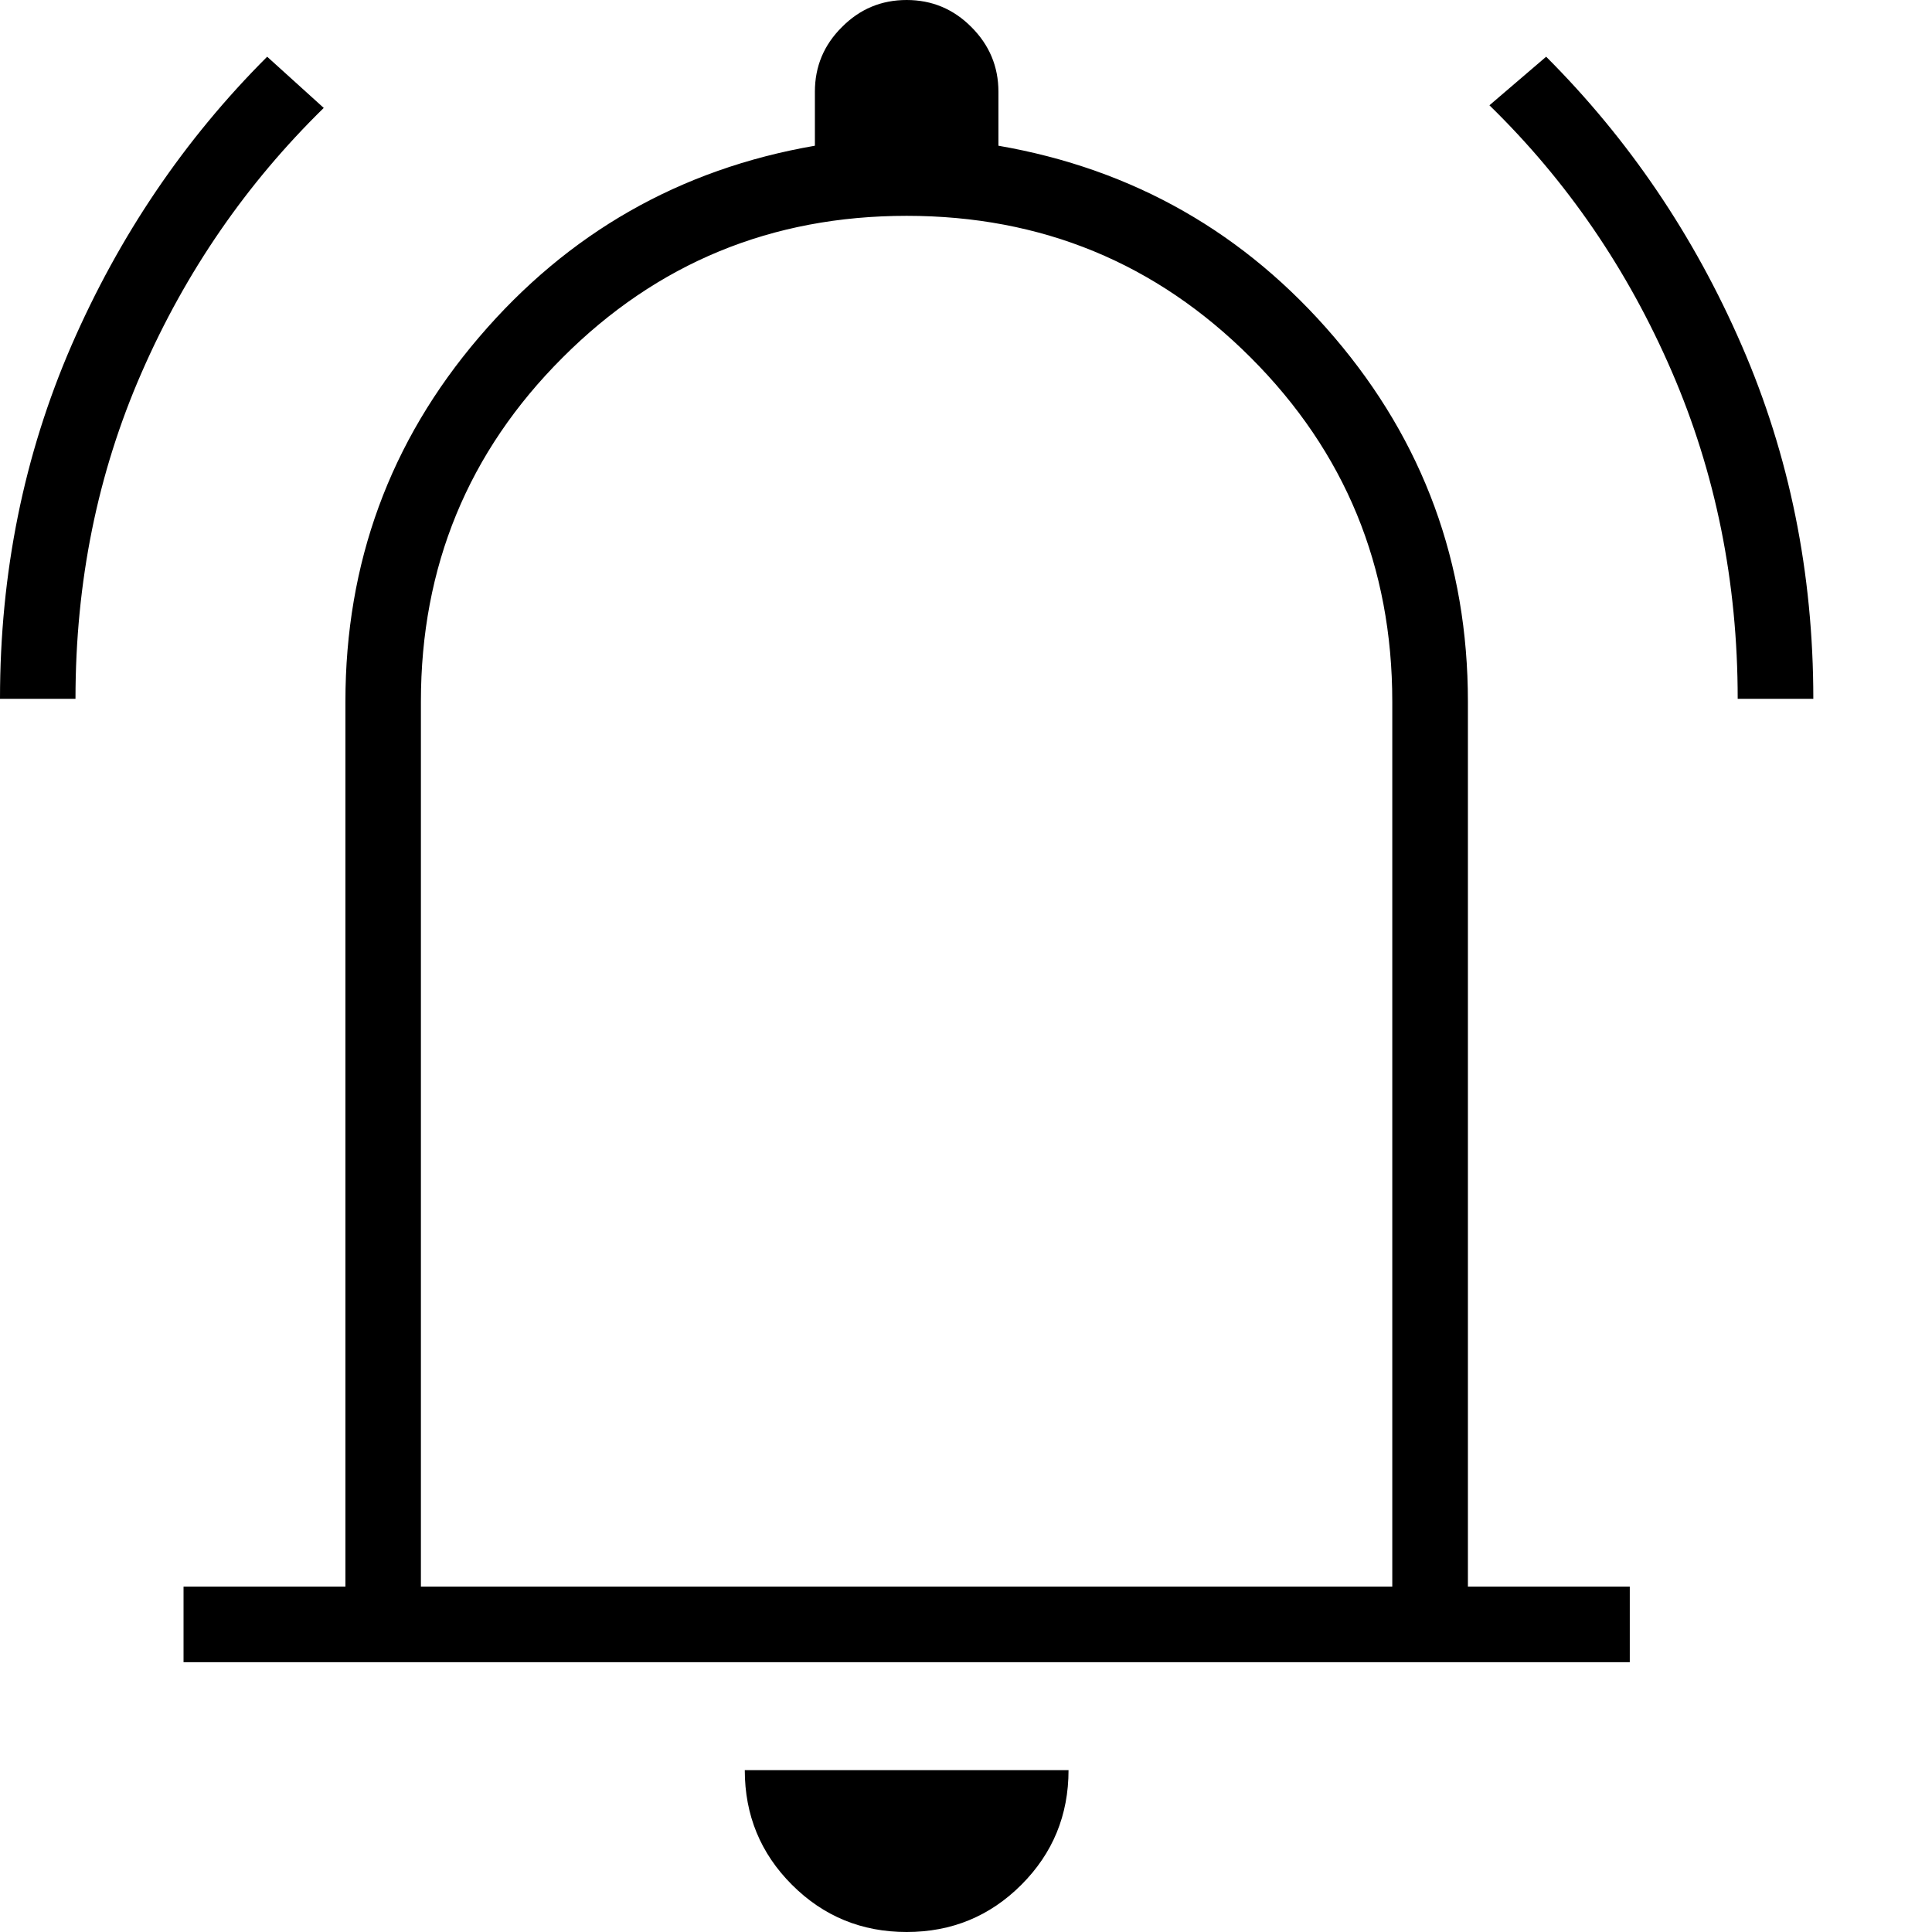 <svg width="14" height="14" viewBox="0 0 14 14" fill="none" xmlns="http://www.w3.org/2000/svg">
<path id="Vector" d="M0 5.064C0 4.152 0.173 3.298 0.518 2.503C0.864 1.708 1.336 1.01 1.936 0.411L2.346 0.782C1.786 1.33 1.346 1.968 1.027 2.698C0.707 3.428 0.547 4.217 0.547 5.064H0ZM12.592 5.064C12.592 4.217 12.432 3.425 12.113 2.689C11.794 1.952 11.354 1.31 10.793 0.763L11.204 0.411C11.803 1.01 12.276 1.708 12.621 2.503C12.967 3.298 13.14 4.152 13.14 5.064H12.592ZM1.33 12.045V11.497H2.503V5.084C2.503 4.08 2.825 3.2 3.471 2.444C4.116 1.688 4.927 1.225 5.905 1.056V0.665C5.905 0.482 5.97 0.326 6.101 0.196C6.231 0.065 6.387 0 6.57 0C6.752 0 6.909 0.065 7.039 0.196C7.169 0.326 7.235 0.482 7.235 0.665V1.056C8.212 1.225 9.024 1.688 9.669 2.444C10.314 3.2 10.637 4.08 10.637 5.084V11.497H11.81V12.045H1.33ZM6.57 14C6.244 14 5.967 13.886 5.739 13.658C5.511 13.43 5.397 13.153 5.397 12.827H7.743C7.743 13.153 7.629 13.43 7.401 13.658C7.173 13.886 6.896 14 6.57 14ZM3.05 11.497H10.089V5.084C10.089 4.106 9.747 3.275 9.063 2.591C8.378 1.906 7.547 1.564 6.57 1.564C5.592 1.564 4.761 1.906 4.077 2.591C3.392 3.275 3.05 4.106 3.05 5.084V11.497Z" fill="black"/>
</svg>
